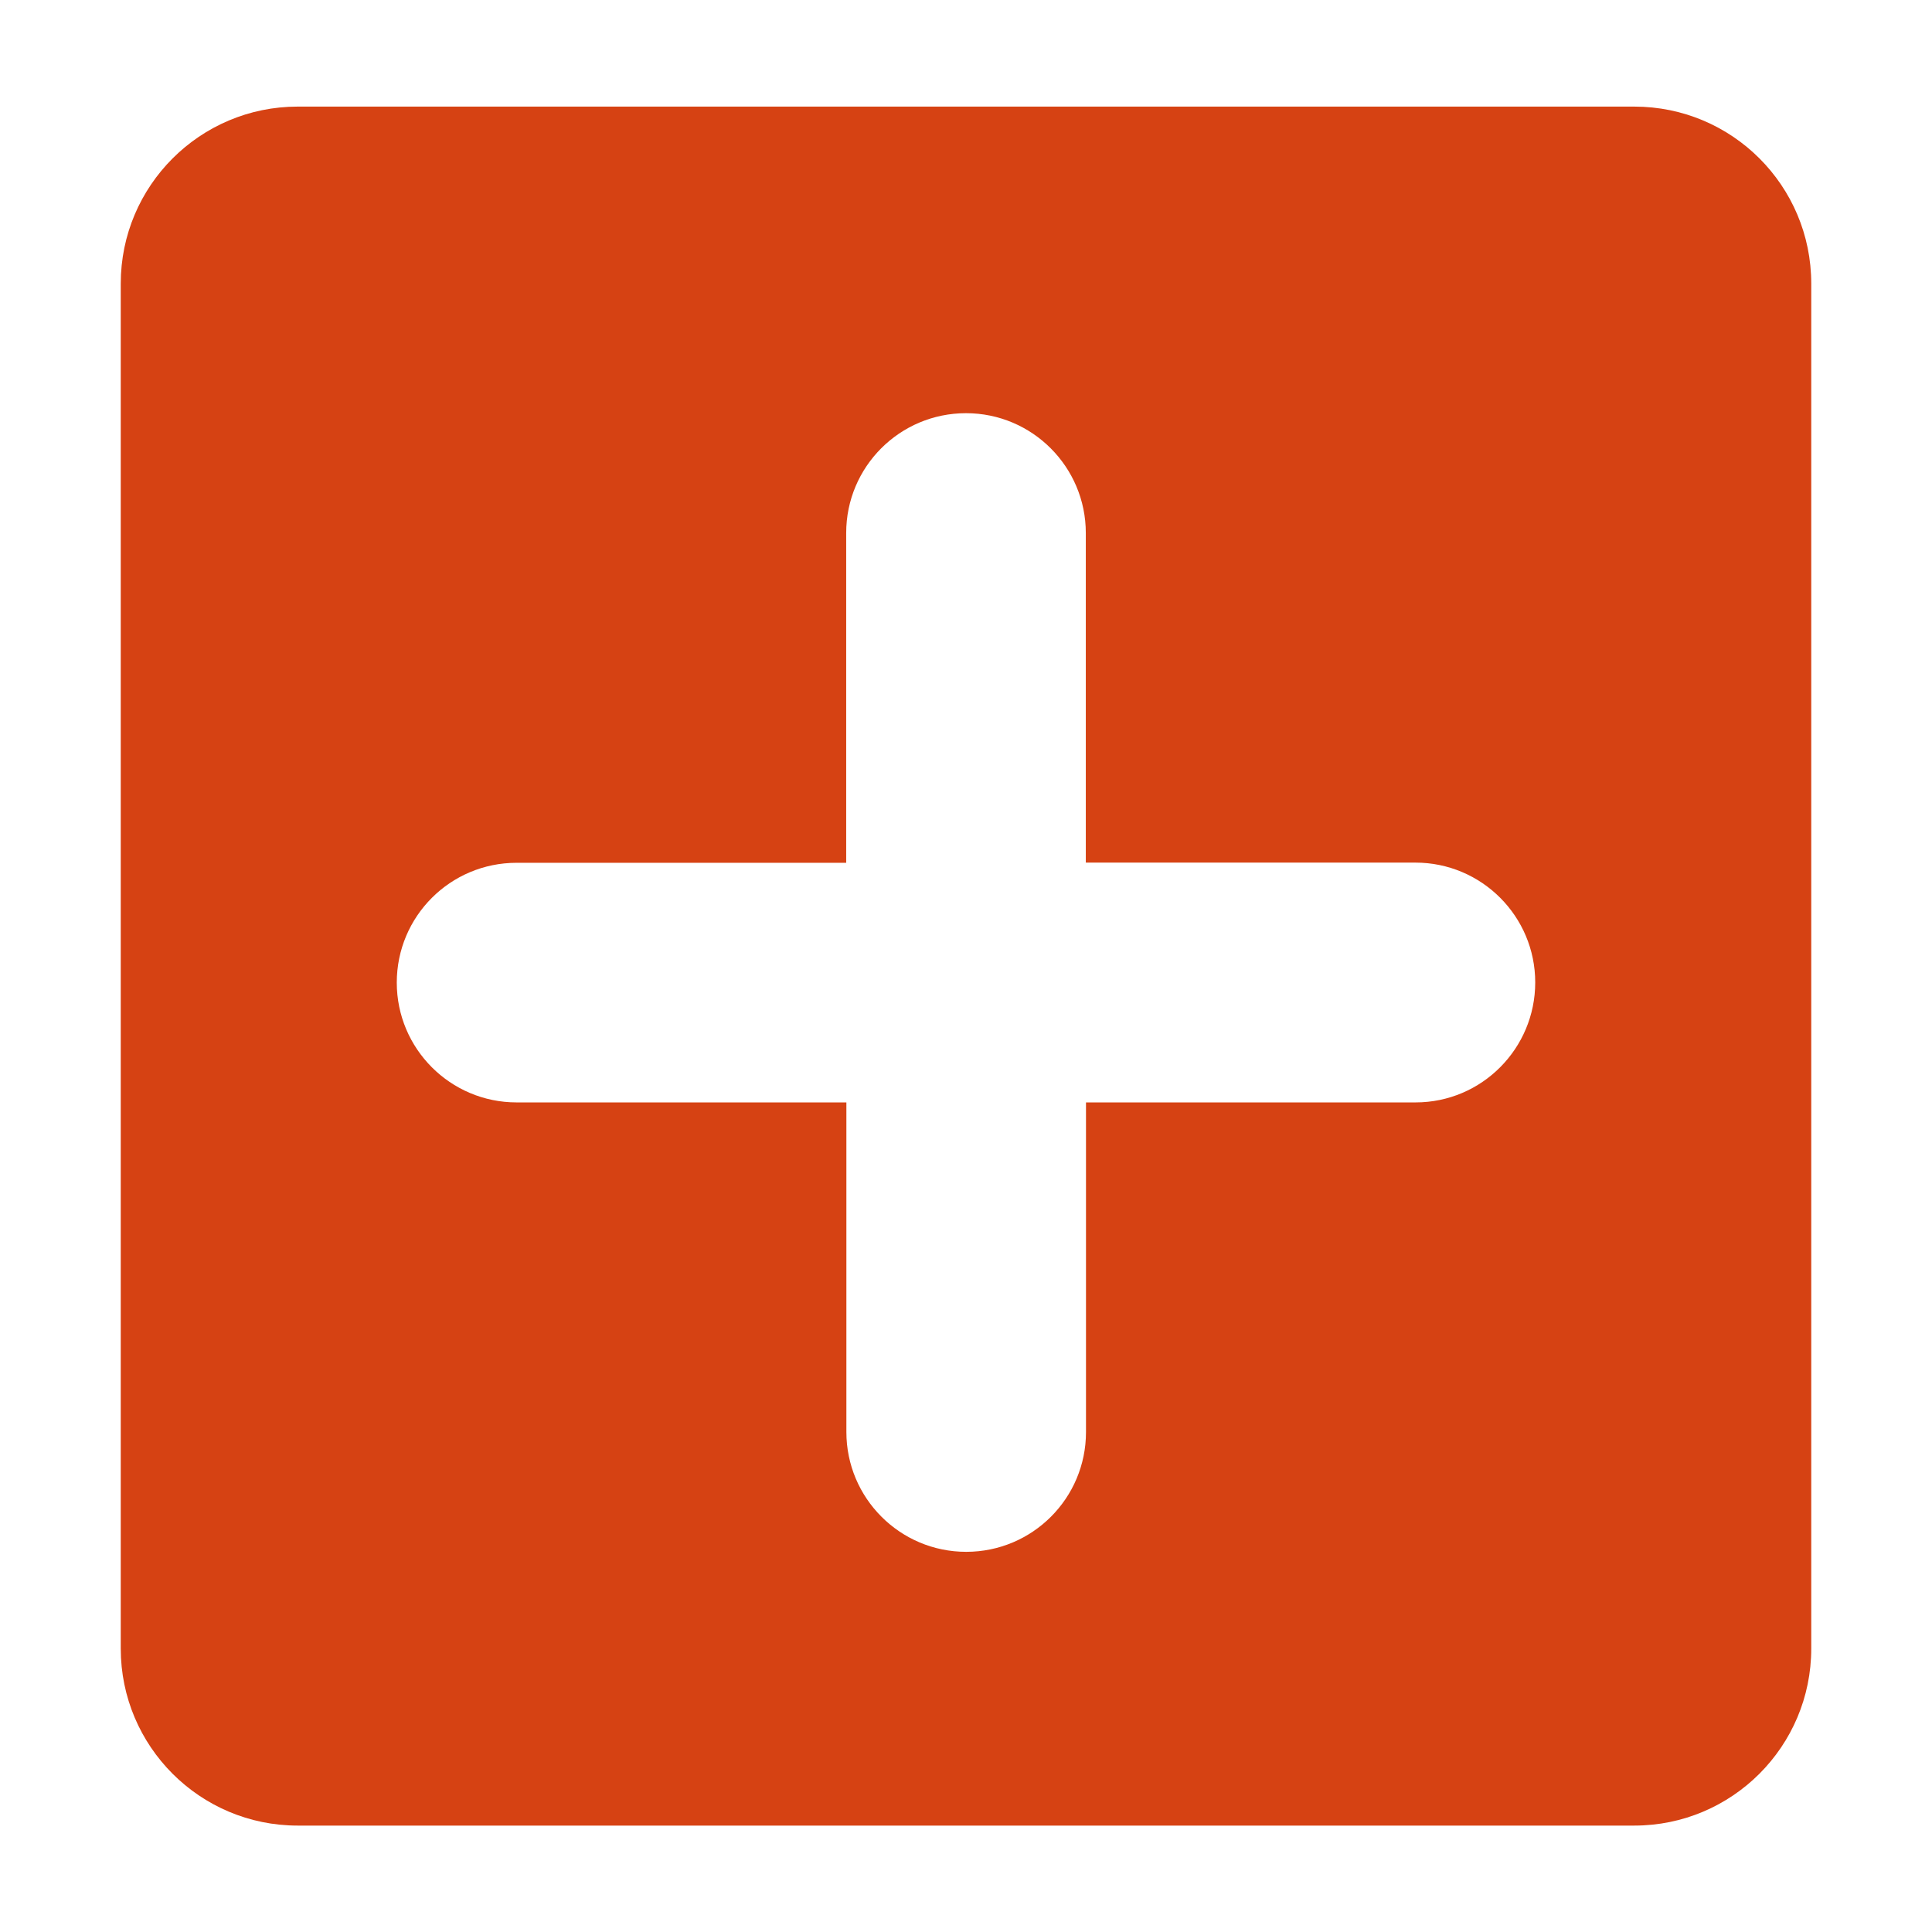 <?xml version="1.0" standalone="no"?><!DOCTYPE svg PUBLIC "-//W3C//DTD SVG 1.1//EN" "http://www.w3.org/Graphics/SVG/1.1/DTD/svg11.dtd"><svg class="icon" width="250px" height="250.00px" viewBox="0 0 1024 1024" version="1.1" xmlns="http://www.w3.org/2000/svg"><path fill="#d64213" d="M866.2 56.5H157.8c-51.8 0-93.8 42-93.8 93.8v723.5c0 51.8 42 93.8 93.8 93.8h708.4c51.8 0 93.8-42 93.8-93.8V150.3c0-51.9-42-93.8-93.8-93.8zM750.3 584.3H575.6V759c0 35.1-28.4 63.5-63.5 63.5S448.6 794 448.6 759V584.3H273.8c-35.1 0-63.5-28.5-63.5-63.5 0-35.1 28.4-63.5 63.5-63.5h174.7V282.5c0-35.1 28.4-63.5 63.5-63.5s63.5 28.5 63.5 63.5v174.7h174.7c35.1 0 63.5 28.5 63.5 63.5s-28.3 63.6-63.4 63.6z"  /></svg>